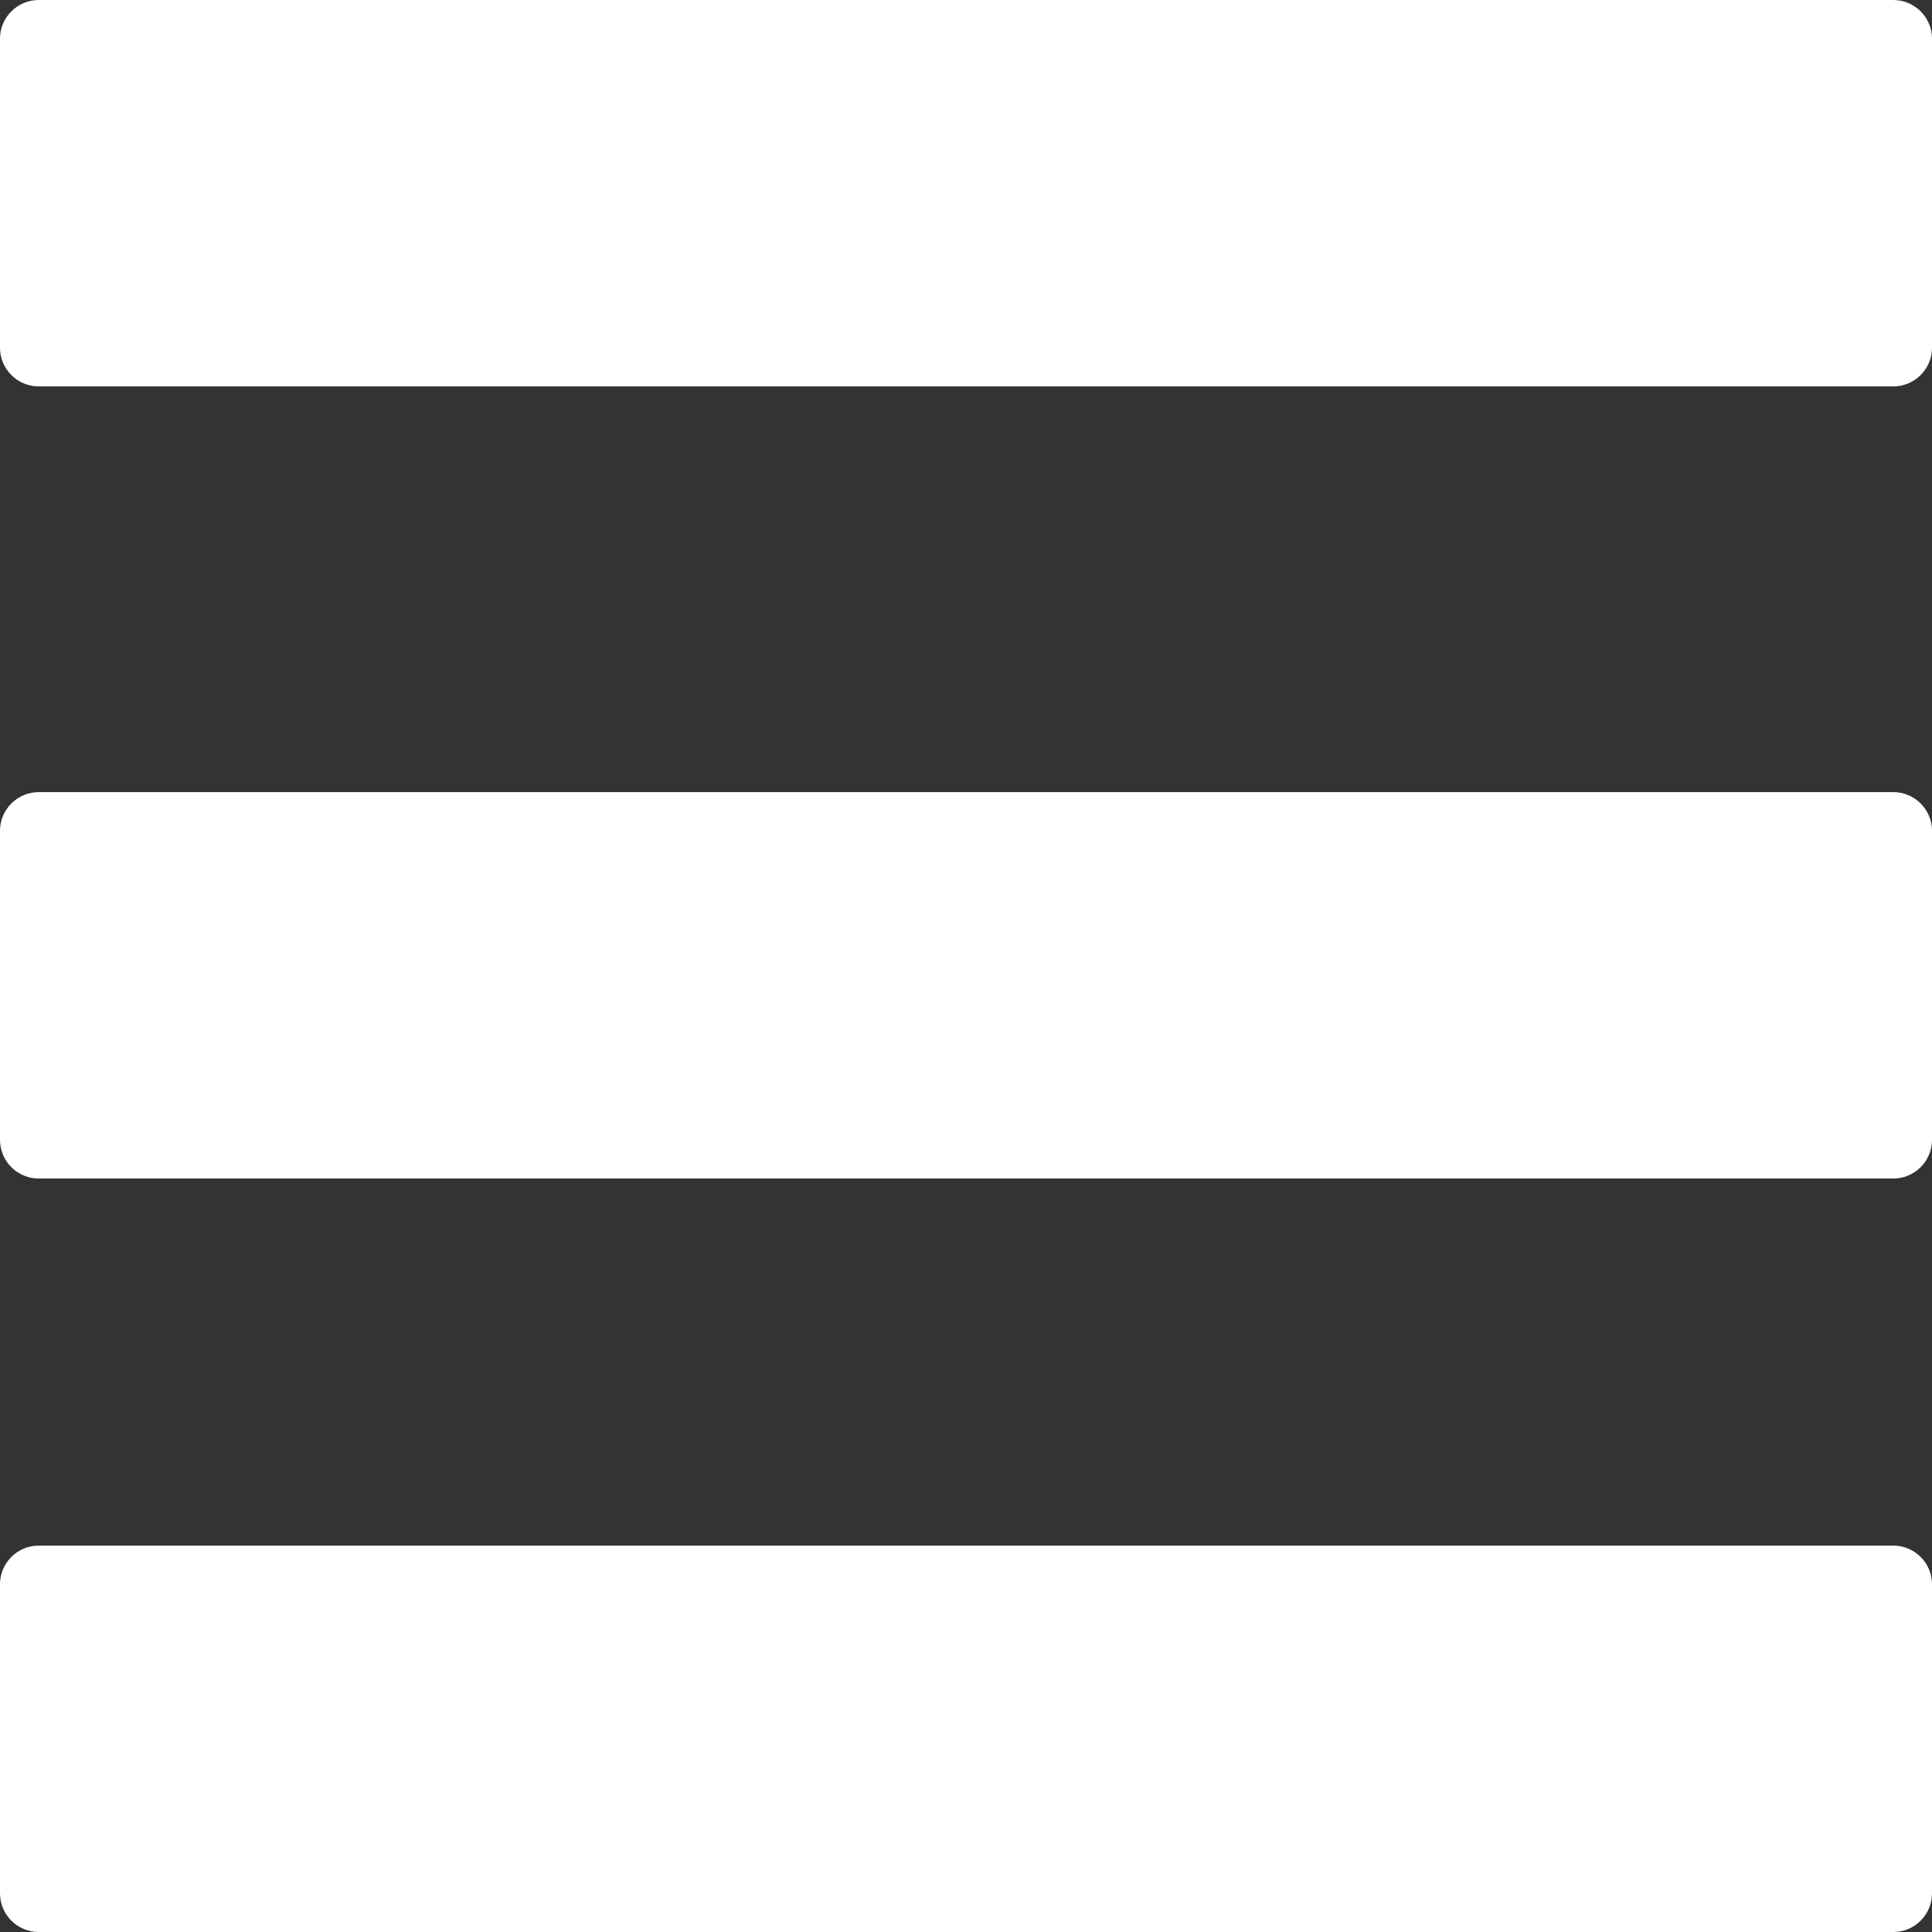 <?xml version="1.0" encoding="utf-8"?>
<!-- Generator: Adobe Illustrator 21.0.2, SVG Export Plug-In . SVG Version: 6.00 Build 0)  -->
<svg version="1.1" id="Layer_1" xmlns="http://www.w3.org/2000/svg" xmlns:xlink="http://www.w3.org/1999/xlink" x="0px" y="0px"
	 viewBox="0 0 100 100" style="enable-background:new 0 0 100 100;" xml:space="preserve">
<rect x="0" y="0" width="100" height="100" fill="#333333" stroke="none"/>
<style type="text/css">
	.st0{fill:#FFFFFF;}
</style>
<path class="st0" d="M0,18V2c0-1.1,0.9-2,2-2h96c1.1,0,2,0.9,2,2v16c0,1.1-0.9,2-2,2H2C0.9,20,0,19.1,0,18z"/>
<path class="st0" d="M0,98V82c0-1.1,0.9-2,2-2h96c1.1,0,2,0.9,2,2v16c0,1.1-0.9,2-2,2H2C0.9,100,0,99.1,0,98z"/>
<path class="st0" d="M0,59V43c0-1.1,0.9-2,2-2h96c1.1,0,2,0.9,2,2v16c0,1.1-0.9,2-2,2H2C0.9,61,0,60.1,0,59z"/>
</svg>
